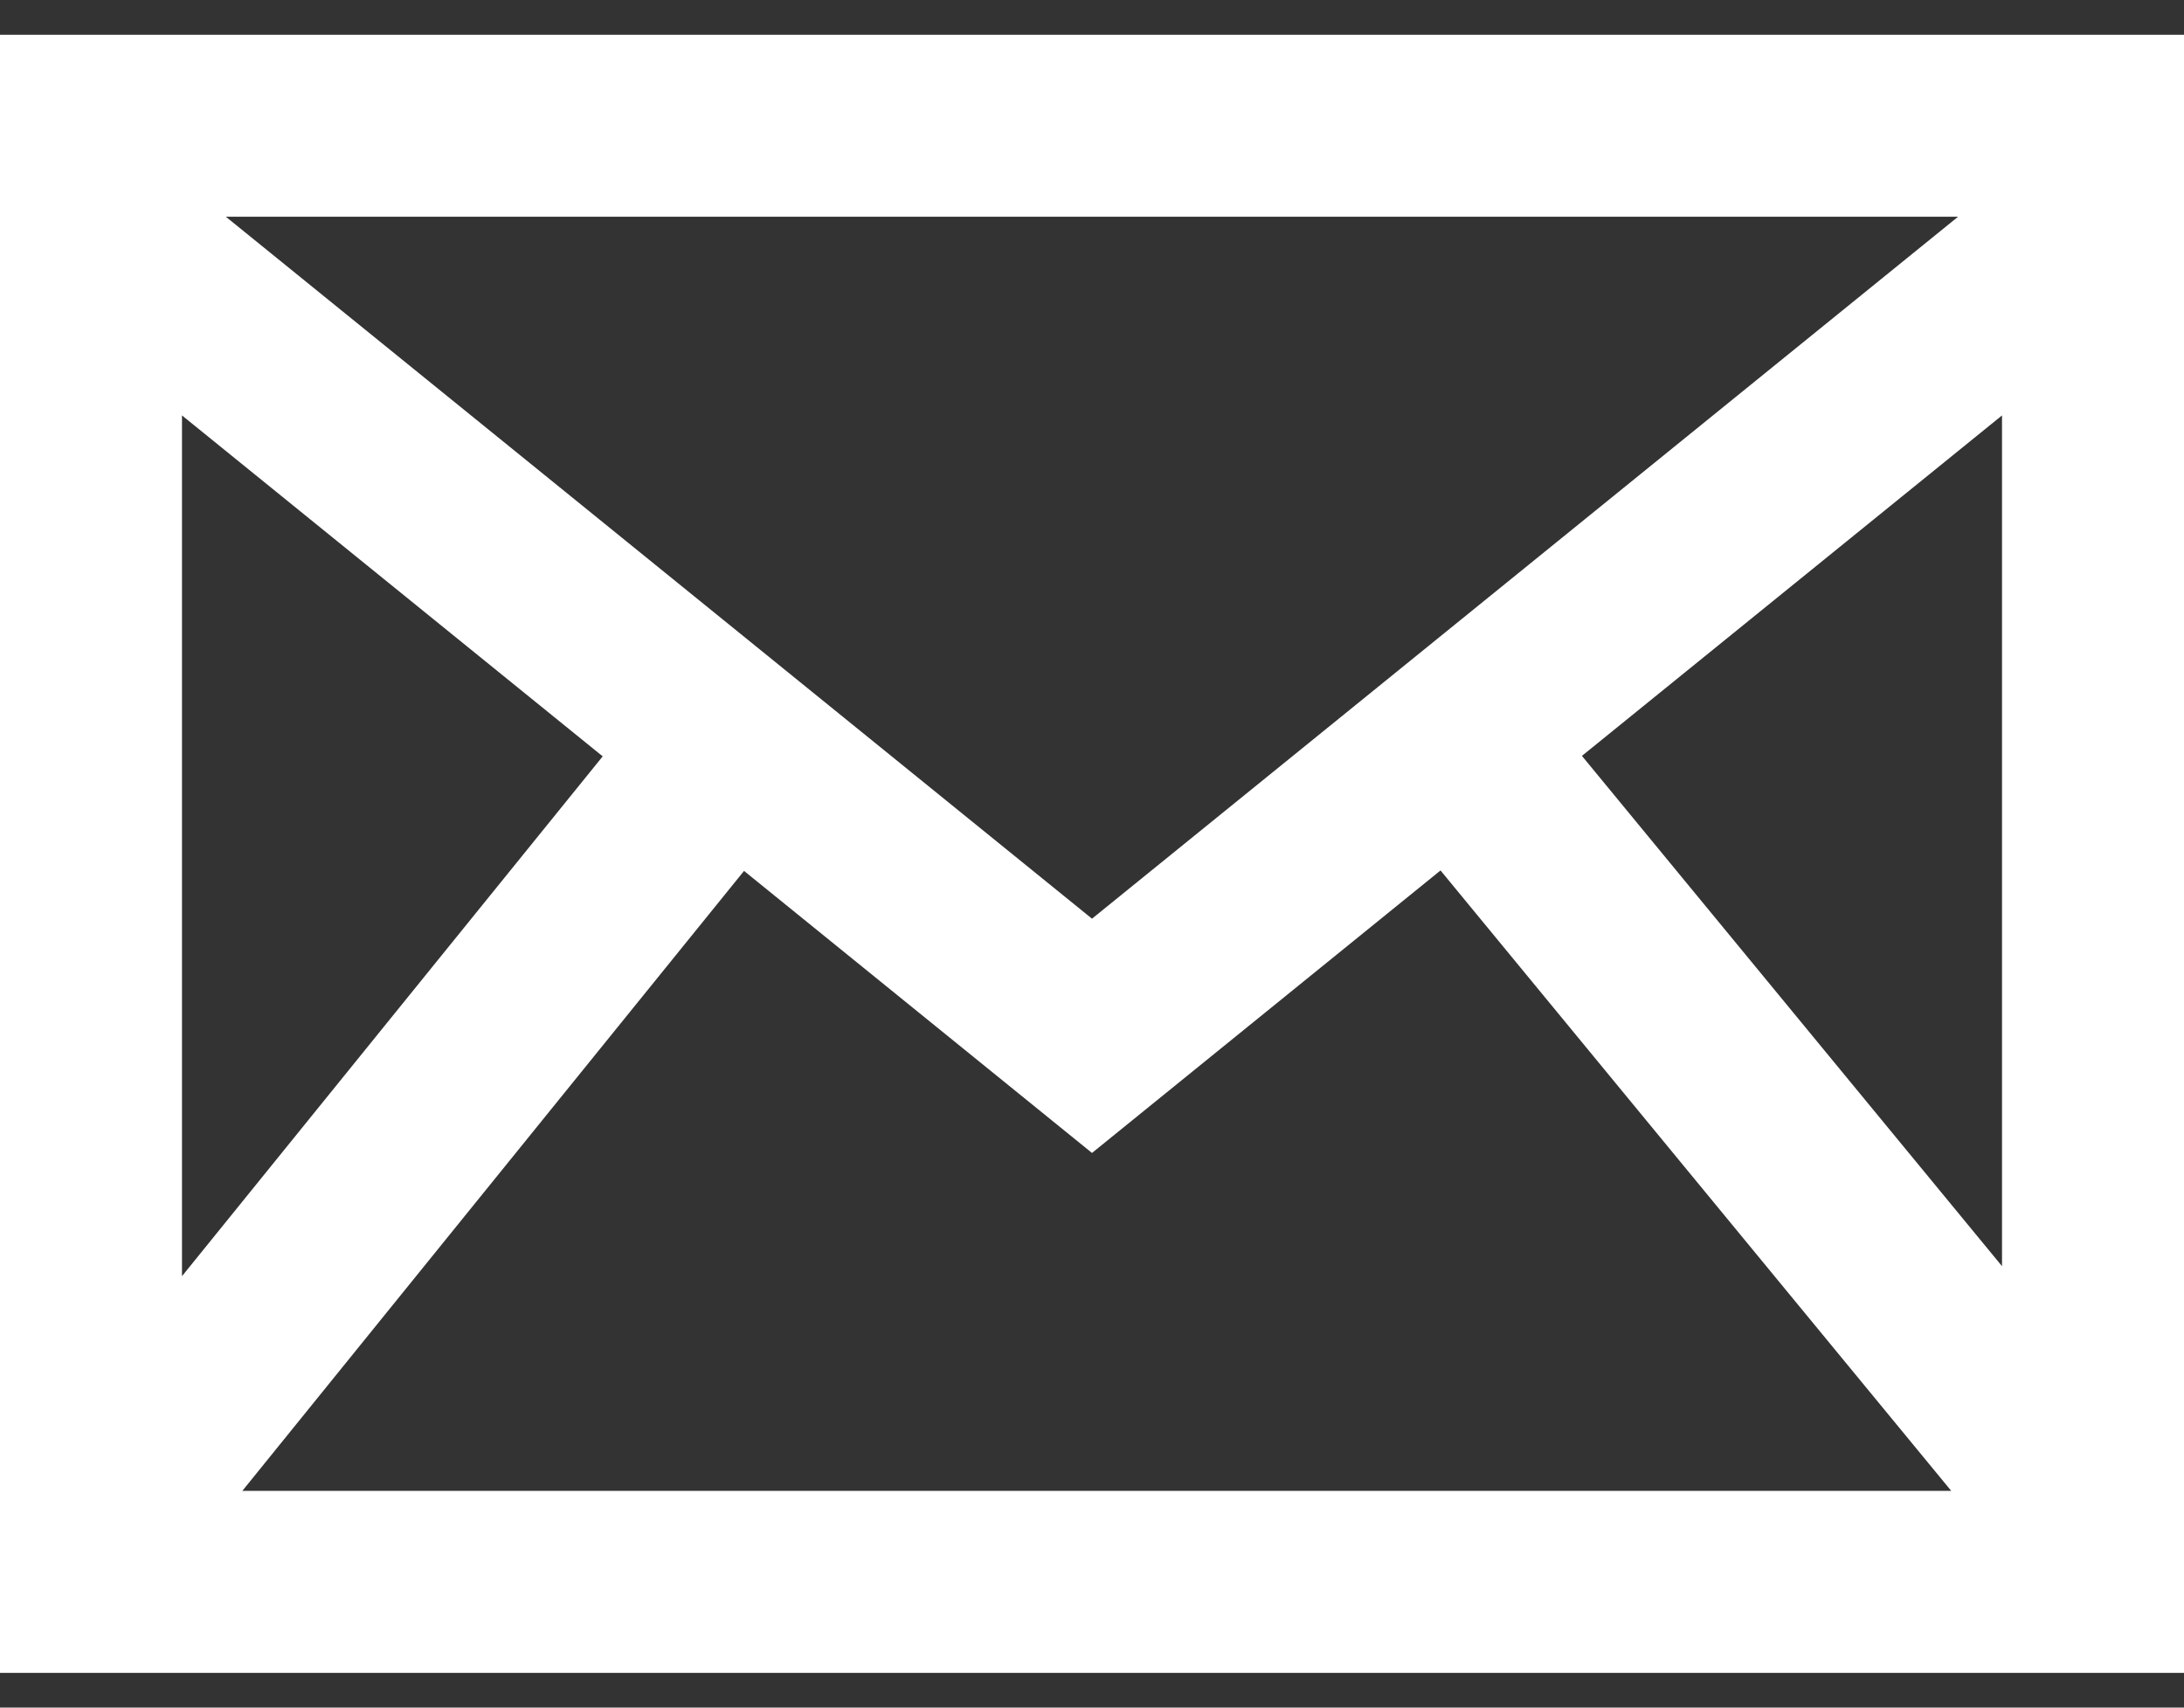 <svg width="55" height="43" viewBox="0 0 55 43" fill="none" xmlns="http://www.w3.org/2000/svg">
<rect x="0" y="0" width="55" height="43" fill="#333333" stroke="none"/>
<path d="M0 0.875V42.125H55V0.875H0ZM15.178 19.046L4.583 32.136V10.461L15.178 19.046V19.046ZM5.688 5.458H49.31L27.5 23.134L5.688 5.458V5.458ZM18.737 21.931L27.5 29.033L36.277 21.919L49.138 37.542H6.103L18.737 21.931ZM39.838 19.034L50.417 10.461V31.884L39.838 19.034Z" fill="white"/>
</svg>
